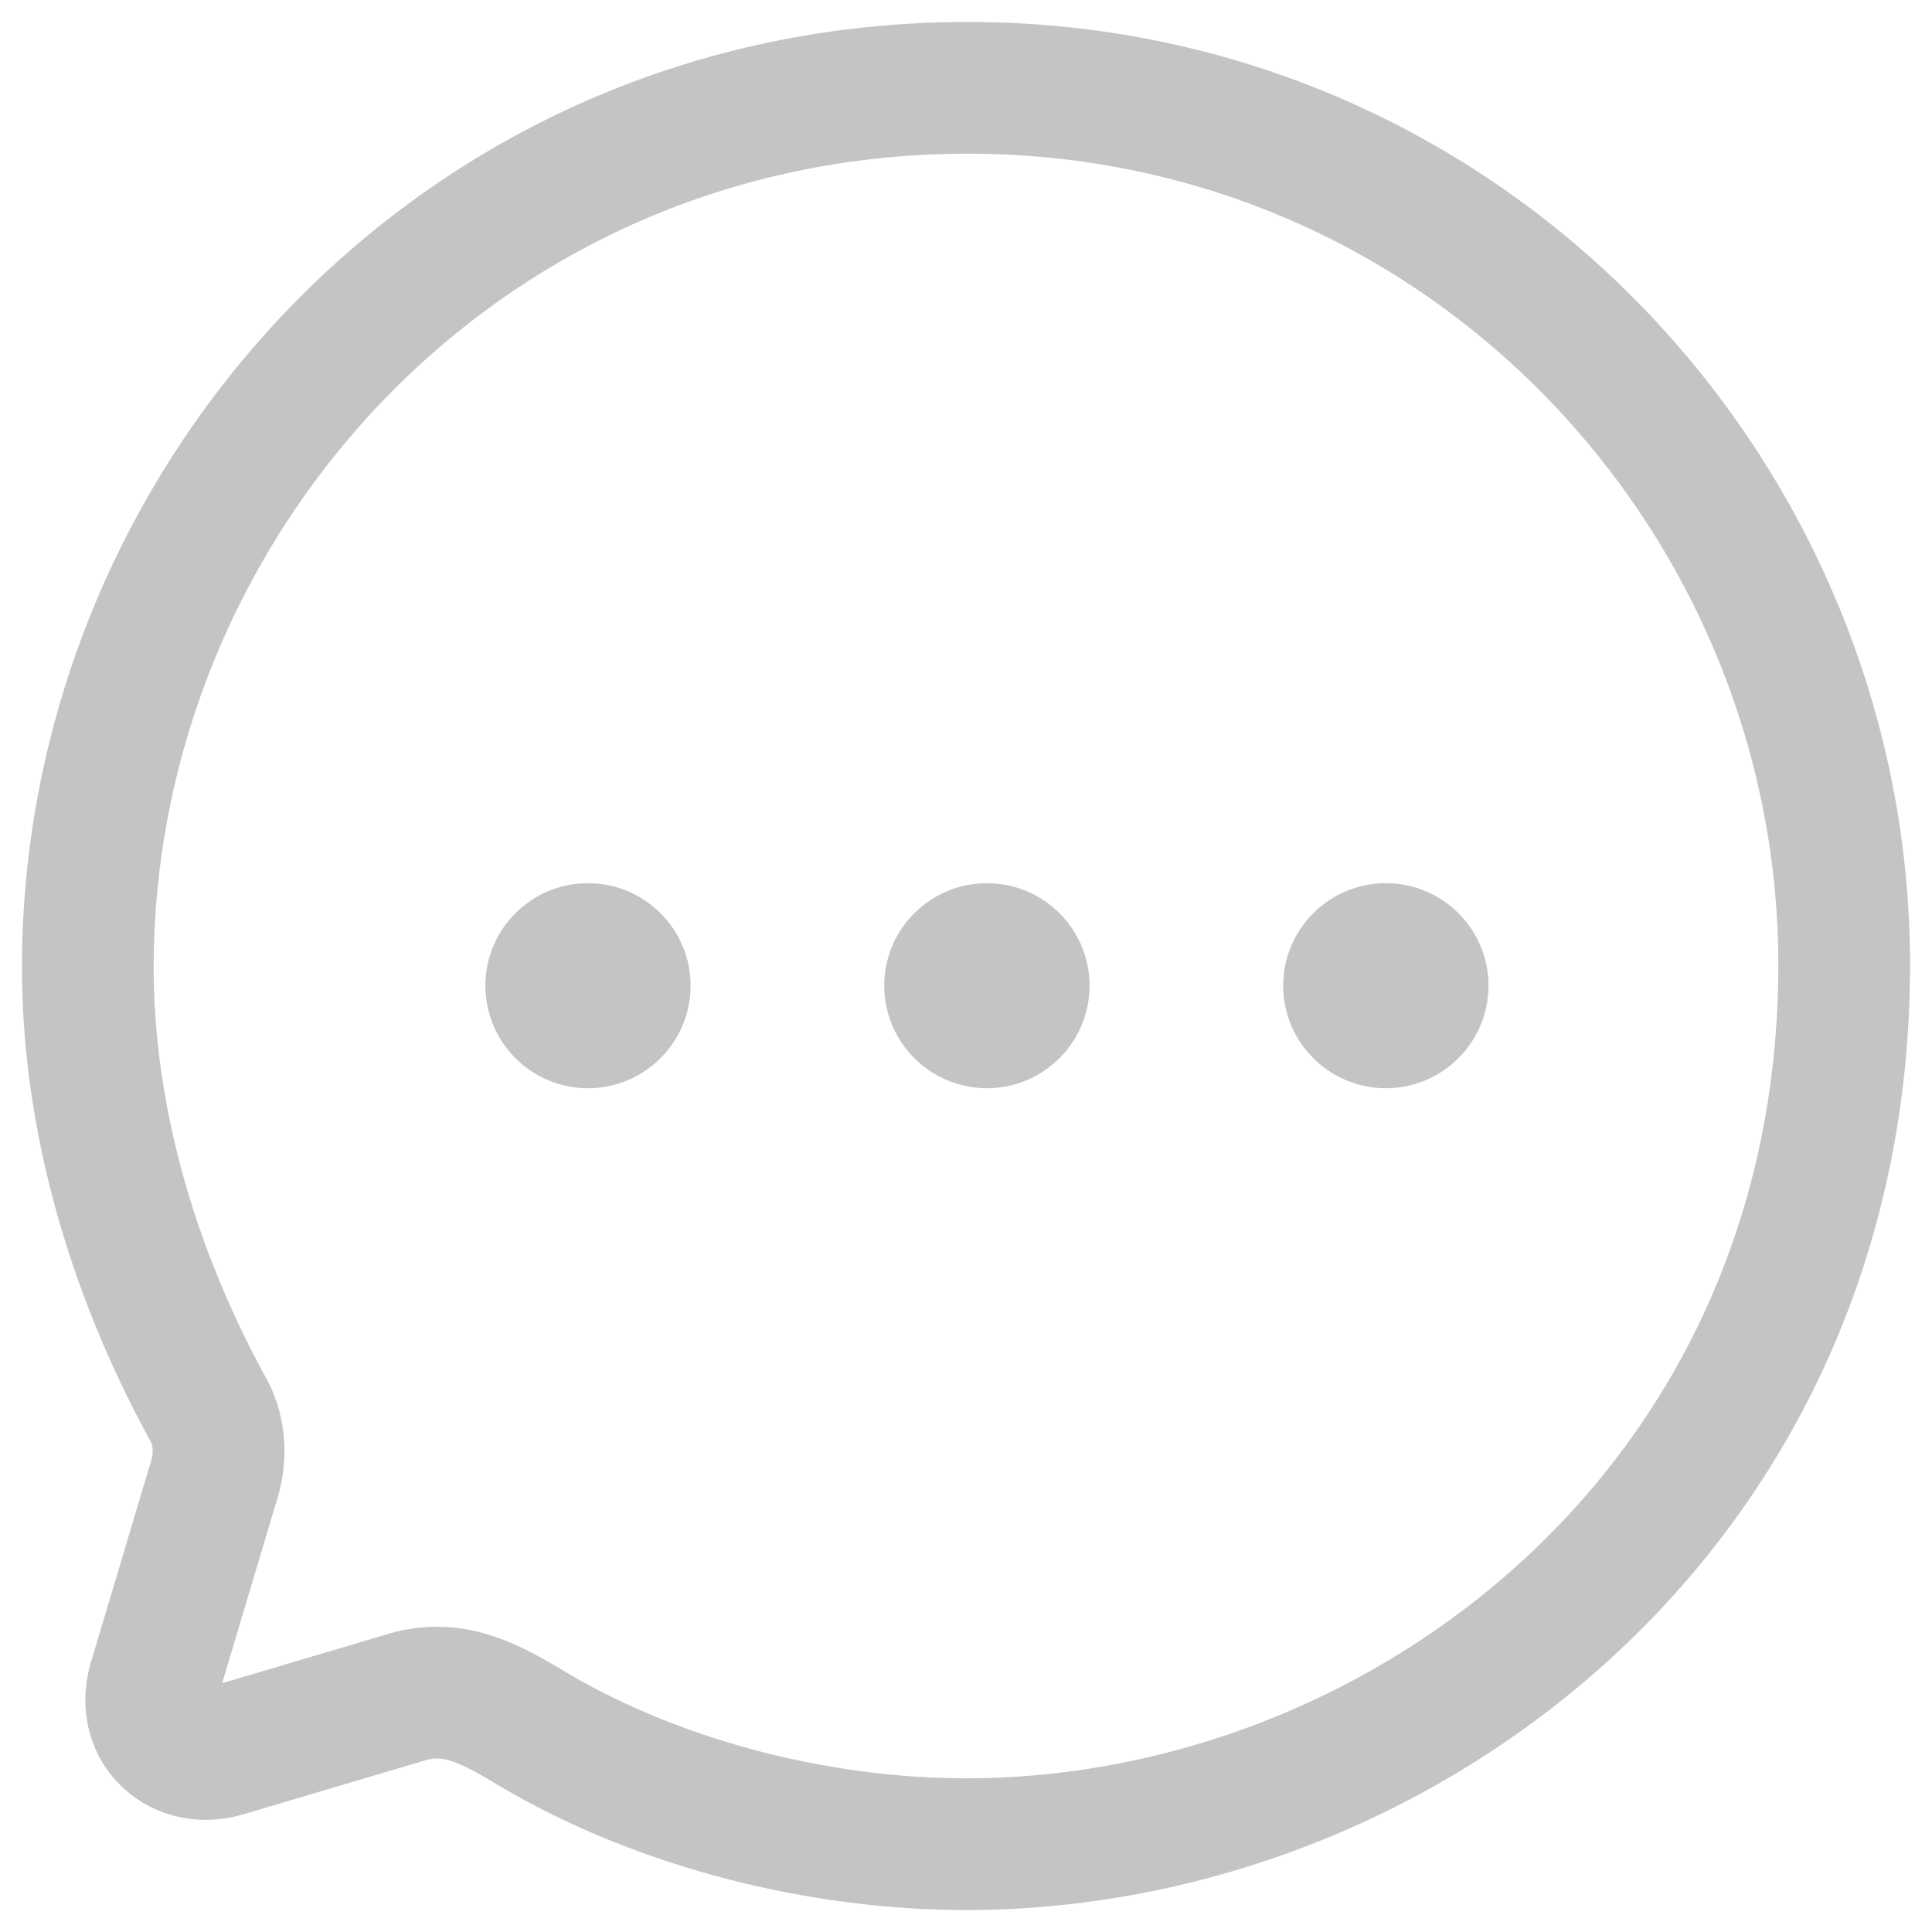 <svg width="22" height="22" viewBox="0 0 22 22" fill="none" xmlns="http://www.w3.org/2000/svg">
<path fill-rule="evenodd" clip-rule="evenodd" d="M6.695 12.392C6.05 12.392 5.527 11.868 5.527 11.223C5.527 10.58 6.05 10.057 6.695 10.057C7.34 10.057 7.864 10.58 7.864 11.223C7.864 11.868 7.34 12.392 6.695 12.392ZM11.238 12.392C10.593 12.392 10.069 11.868 10.069 11.223C10.069 10.58 10.593 10.057 11.238 10.057C11.883 10.057 12.407 10.58 12.407 11.223C12.407 11.868 11.883 12.392 11.238 12.392ZM14.612 11.223C14.612 11.868 15.136 12.392 15.781 12.392C16.426 12.392 16.95 11.868 16.95 11.223C16.95 10.58 16.426 10.057 15.781 10.057C15.136 10.057 14.612 10.58 14.612 11.223Z" fill="#C4C4C4"/>
<path fill-rule="evenodd" clip-rule="evenodd" d="M11.02 1C5.21 1 1 5.746 1 11.015C1 12.698 1.49 14.429 2.35 16.012C2.51 16.273 2.53 16.602 2.42 16.914L1.75 19.157C1.6 19.698 2.06 20.098 2.57 19.937L4.59 19.338C5.14 19.157 5.57 19.387 6.08 19.698C7.54 20.558 9.36 21 11 21C15.96 21 21 17.164 21 10.985C21 5.656 16.7 1 11.02 1Z" stroke="#C4C4C4" stroke-width="1.5" stroke-linecap="round" stroke-linejoin="round"/>
</svg>
